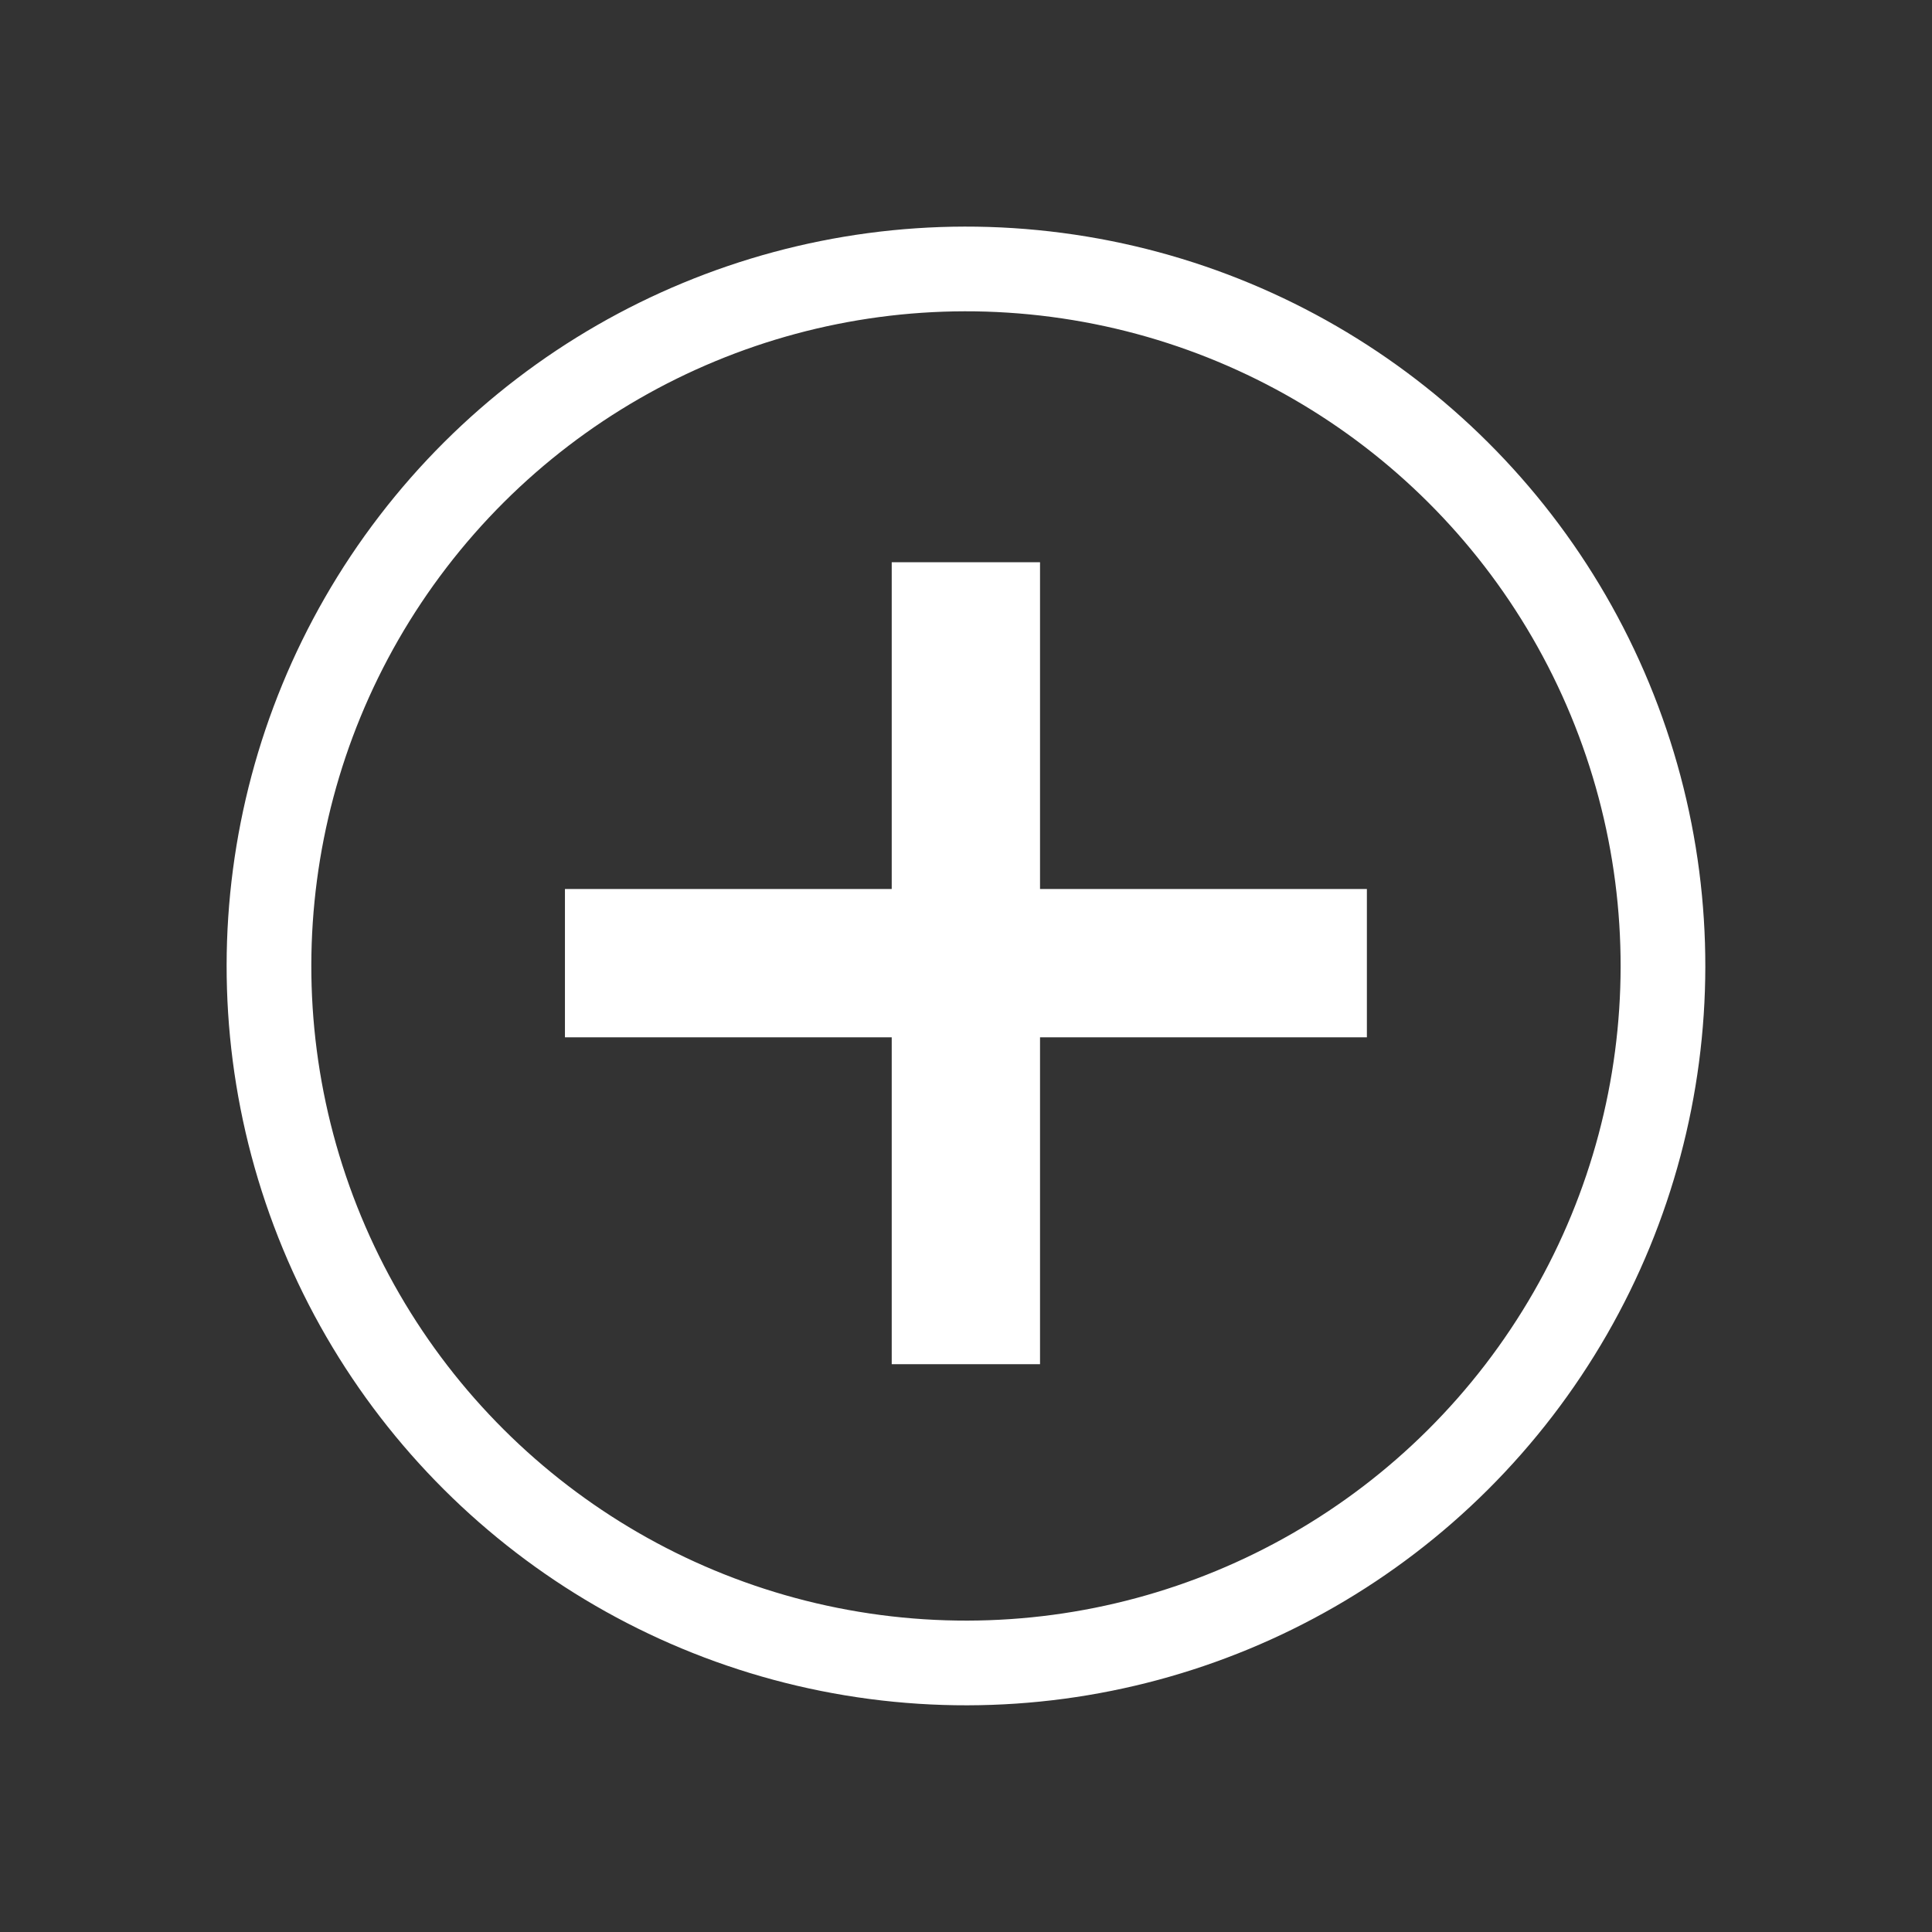 <svg xmlns="http://www.w3.org/2000/svg" width="22.81" height="22.81" viewBox="0 0 22.81 22.81">
  <rect x="0" y="0" width="22.81" height="22.81" fill="#333333" stroke="none"/>
  <g id="add_icon" transform="translate(0.653 0.653)">
    <rect id="矩形_149" data-name="矩形 149" width="8.468" height="0.751" transform="translate(6.517 10.343)" fill="none" stroke="#fff" stroke-width="1"/>
    <rect id="矩形_1629" data-name="矩形 1629" width="8.468" height="0.751" transform="translate(11.126 6.485) rotate(90)" fill="none" stroke="#fff" stroke-width="1"/>
    <circle id="椭圆_10" data-name="椭圆 10" cx="8.229" cy="8.229" r="8.229" transform="translate(0 6.298) rotate(-22.5)" fill="none" stroke="#fff" stroke-miterlimit="10" stroke-width="1"/>
  </g>
</svg>
